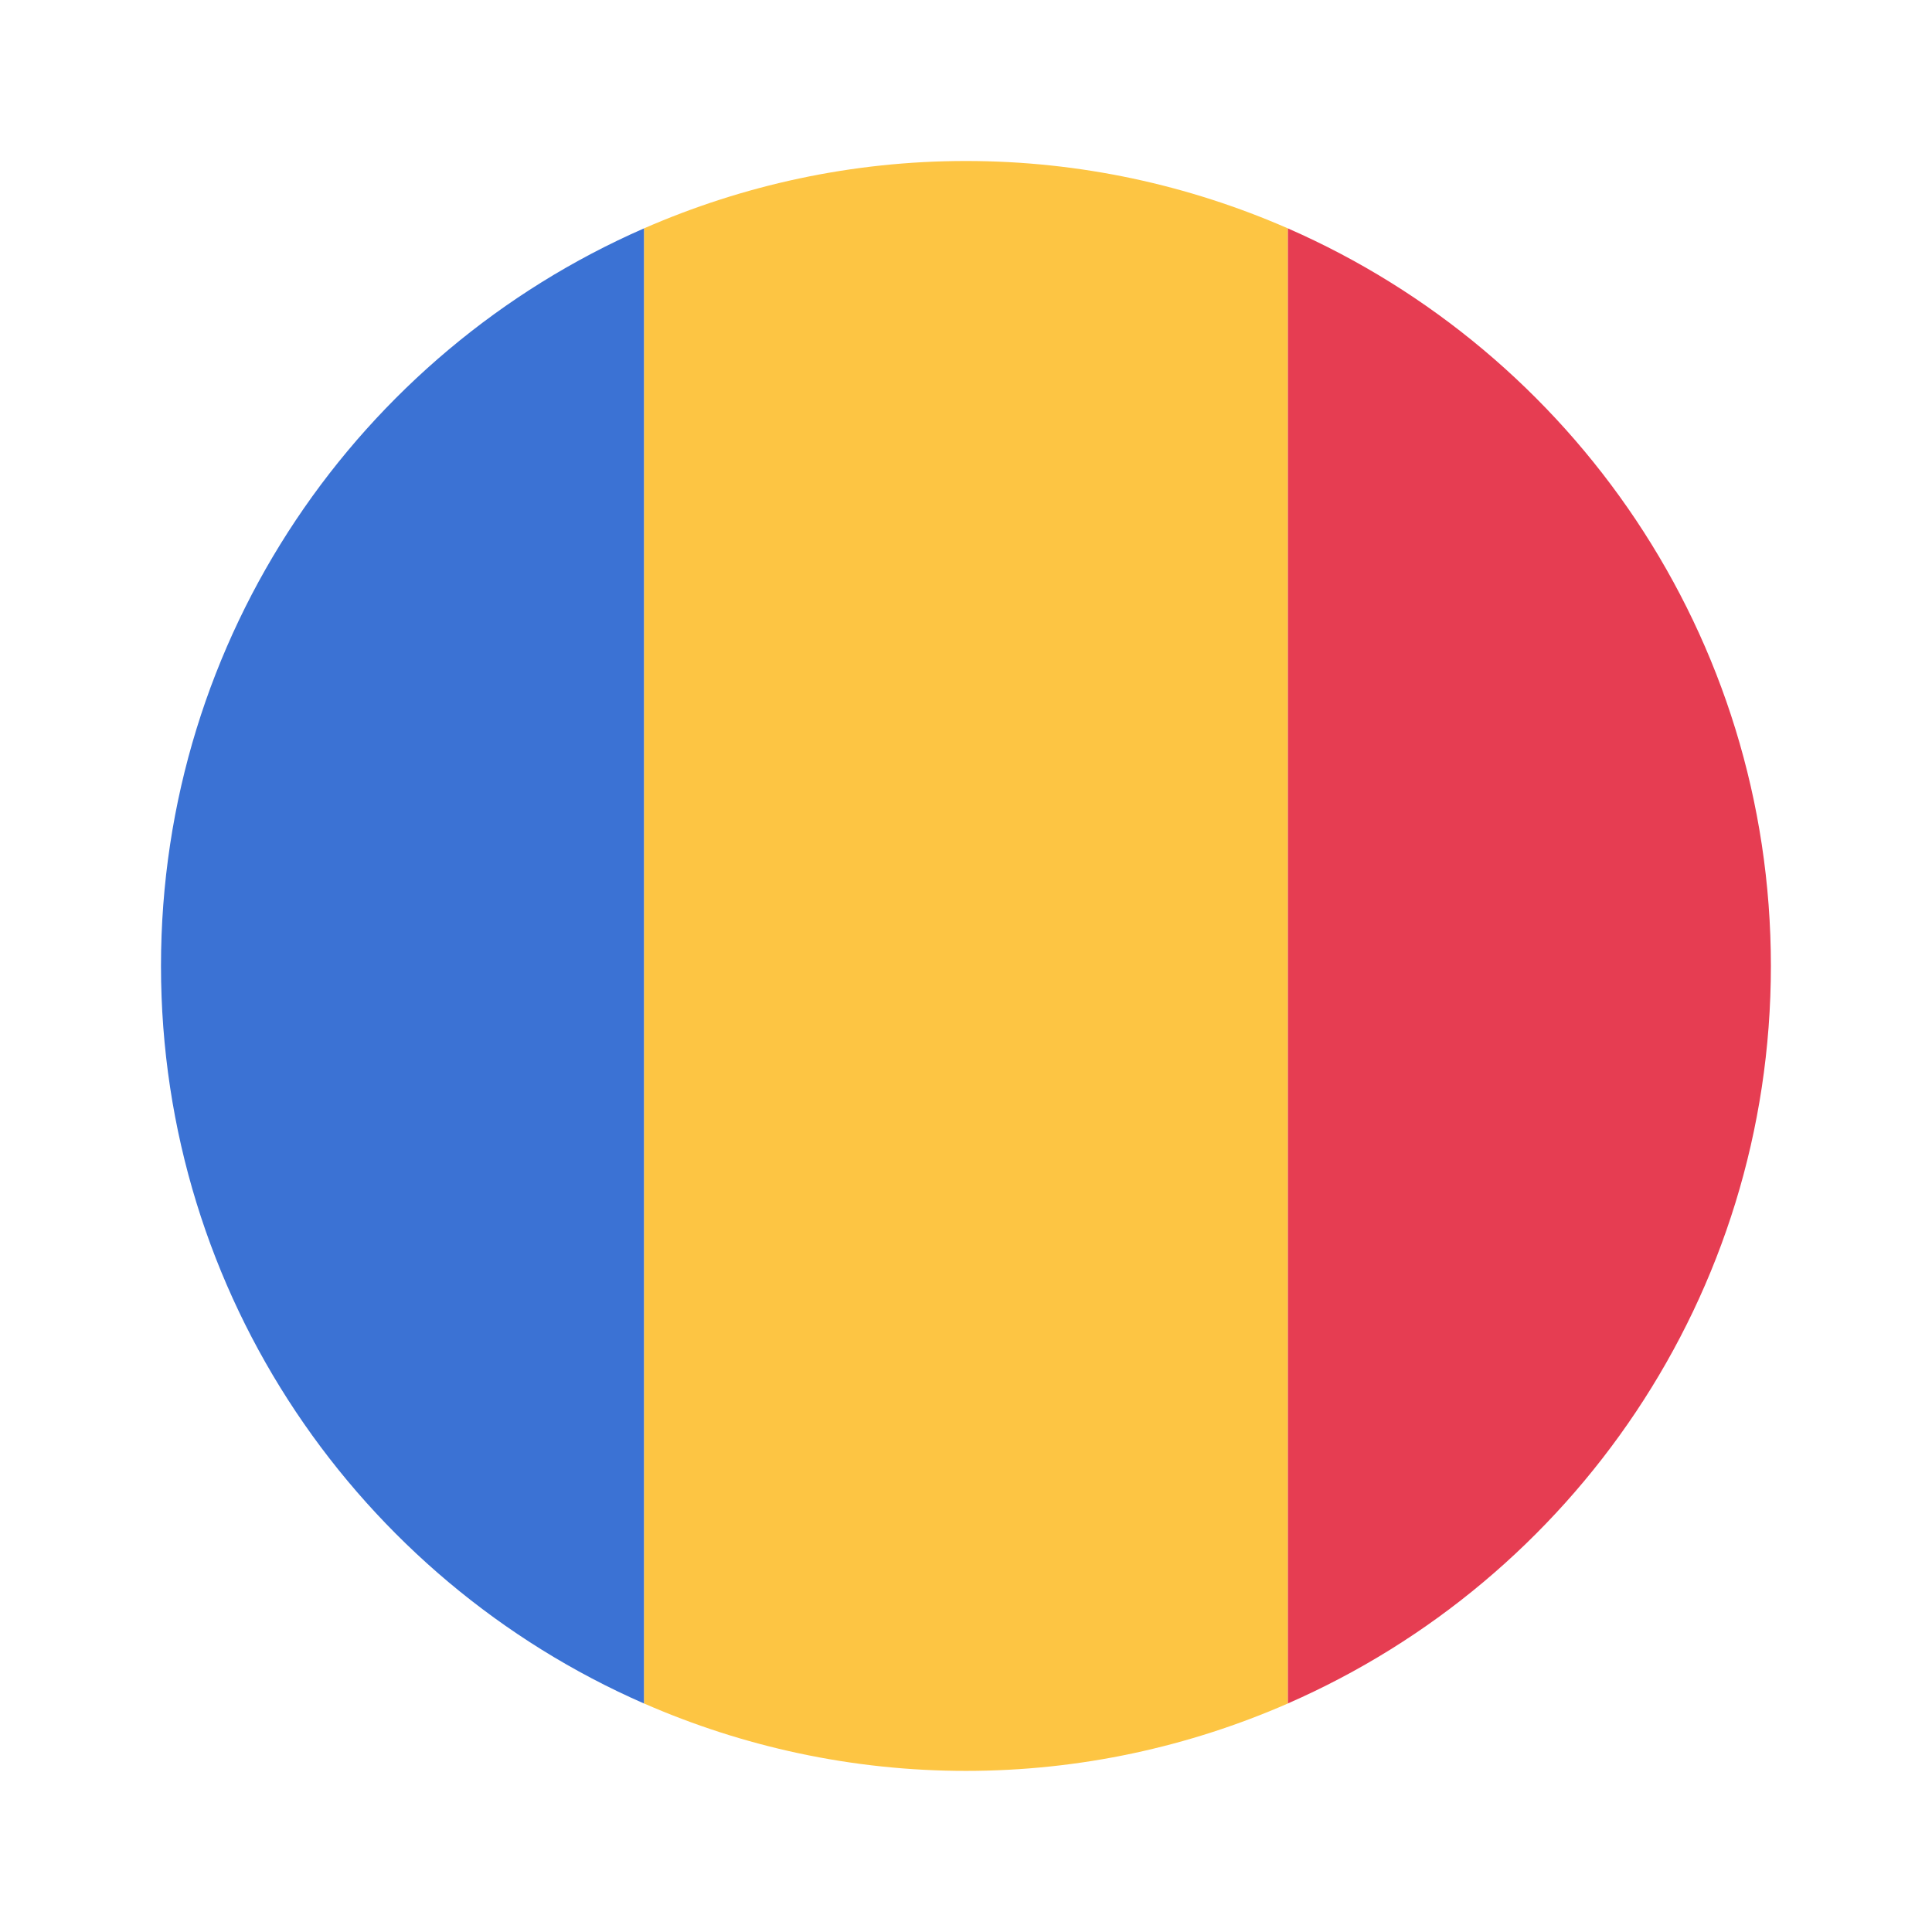 <svg xmlns="http://www.w3.org/2000/svg" xmlns:xlink="http://www.w3.org/1999/xlink" viewBox="0,0,256,256" width="48px" height="48px" fill-rule="nonzero"><g fill="none" fill-rule="nonzero" stroke="none" stroke-width="1" stroke-linecap="butt" stroke-linejoin="miter" stroke-miterlimit="10" stroke-dasharray="" stroke-dashoffset="0" font-family="none" font-weight="none" font-size="none" text-anchor="none" style="mix-blend-mode: normal"><g transform="scale(5.333,5.333)"><path d="M32,5.675c-2.451,-1.071 -5.154,-1.675 -8,-1.675c-2.846,0 -5.549,0.604 -8,1.675v36.649c2.451,1.072 5.154,1.676 8,1.676c2.846,0 5.549,-0.604 8,-1.675z" fill="#fdc543"></path><path d="M44,24c0,-8.199 -4.939,-15.237 -12,-18.325v36.649c7.061,-3.087 12,-10.125 12,-18.324z" fill="#e63d52"></path><path d="M4,24c0,8.199 4.939,15.237 12,18.325v-36.65c-7.061,3.088 -12,10.126 -12,18.325z" fill="#3b72d4"></path></g></g></svg>